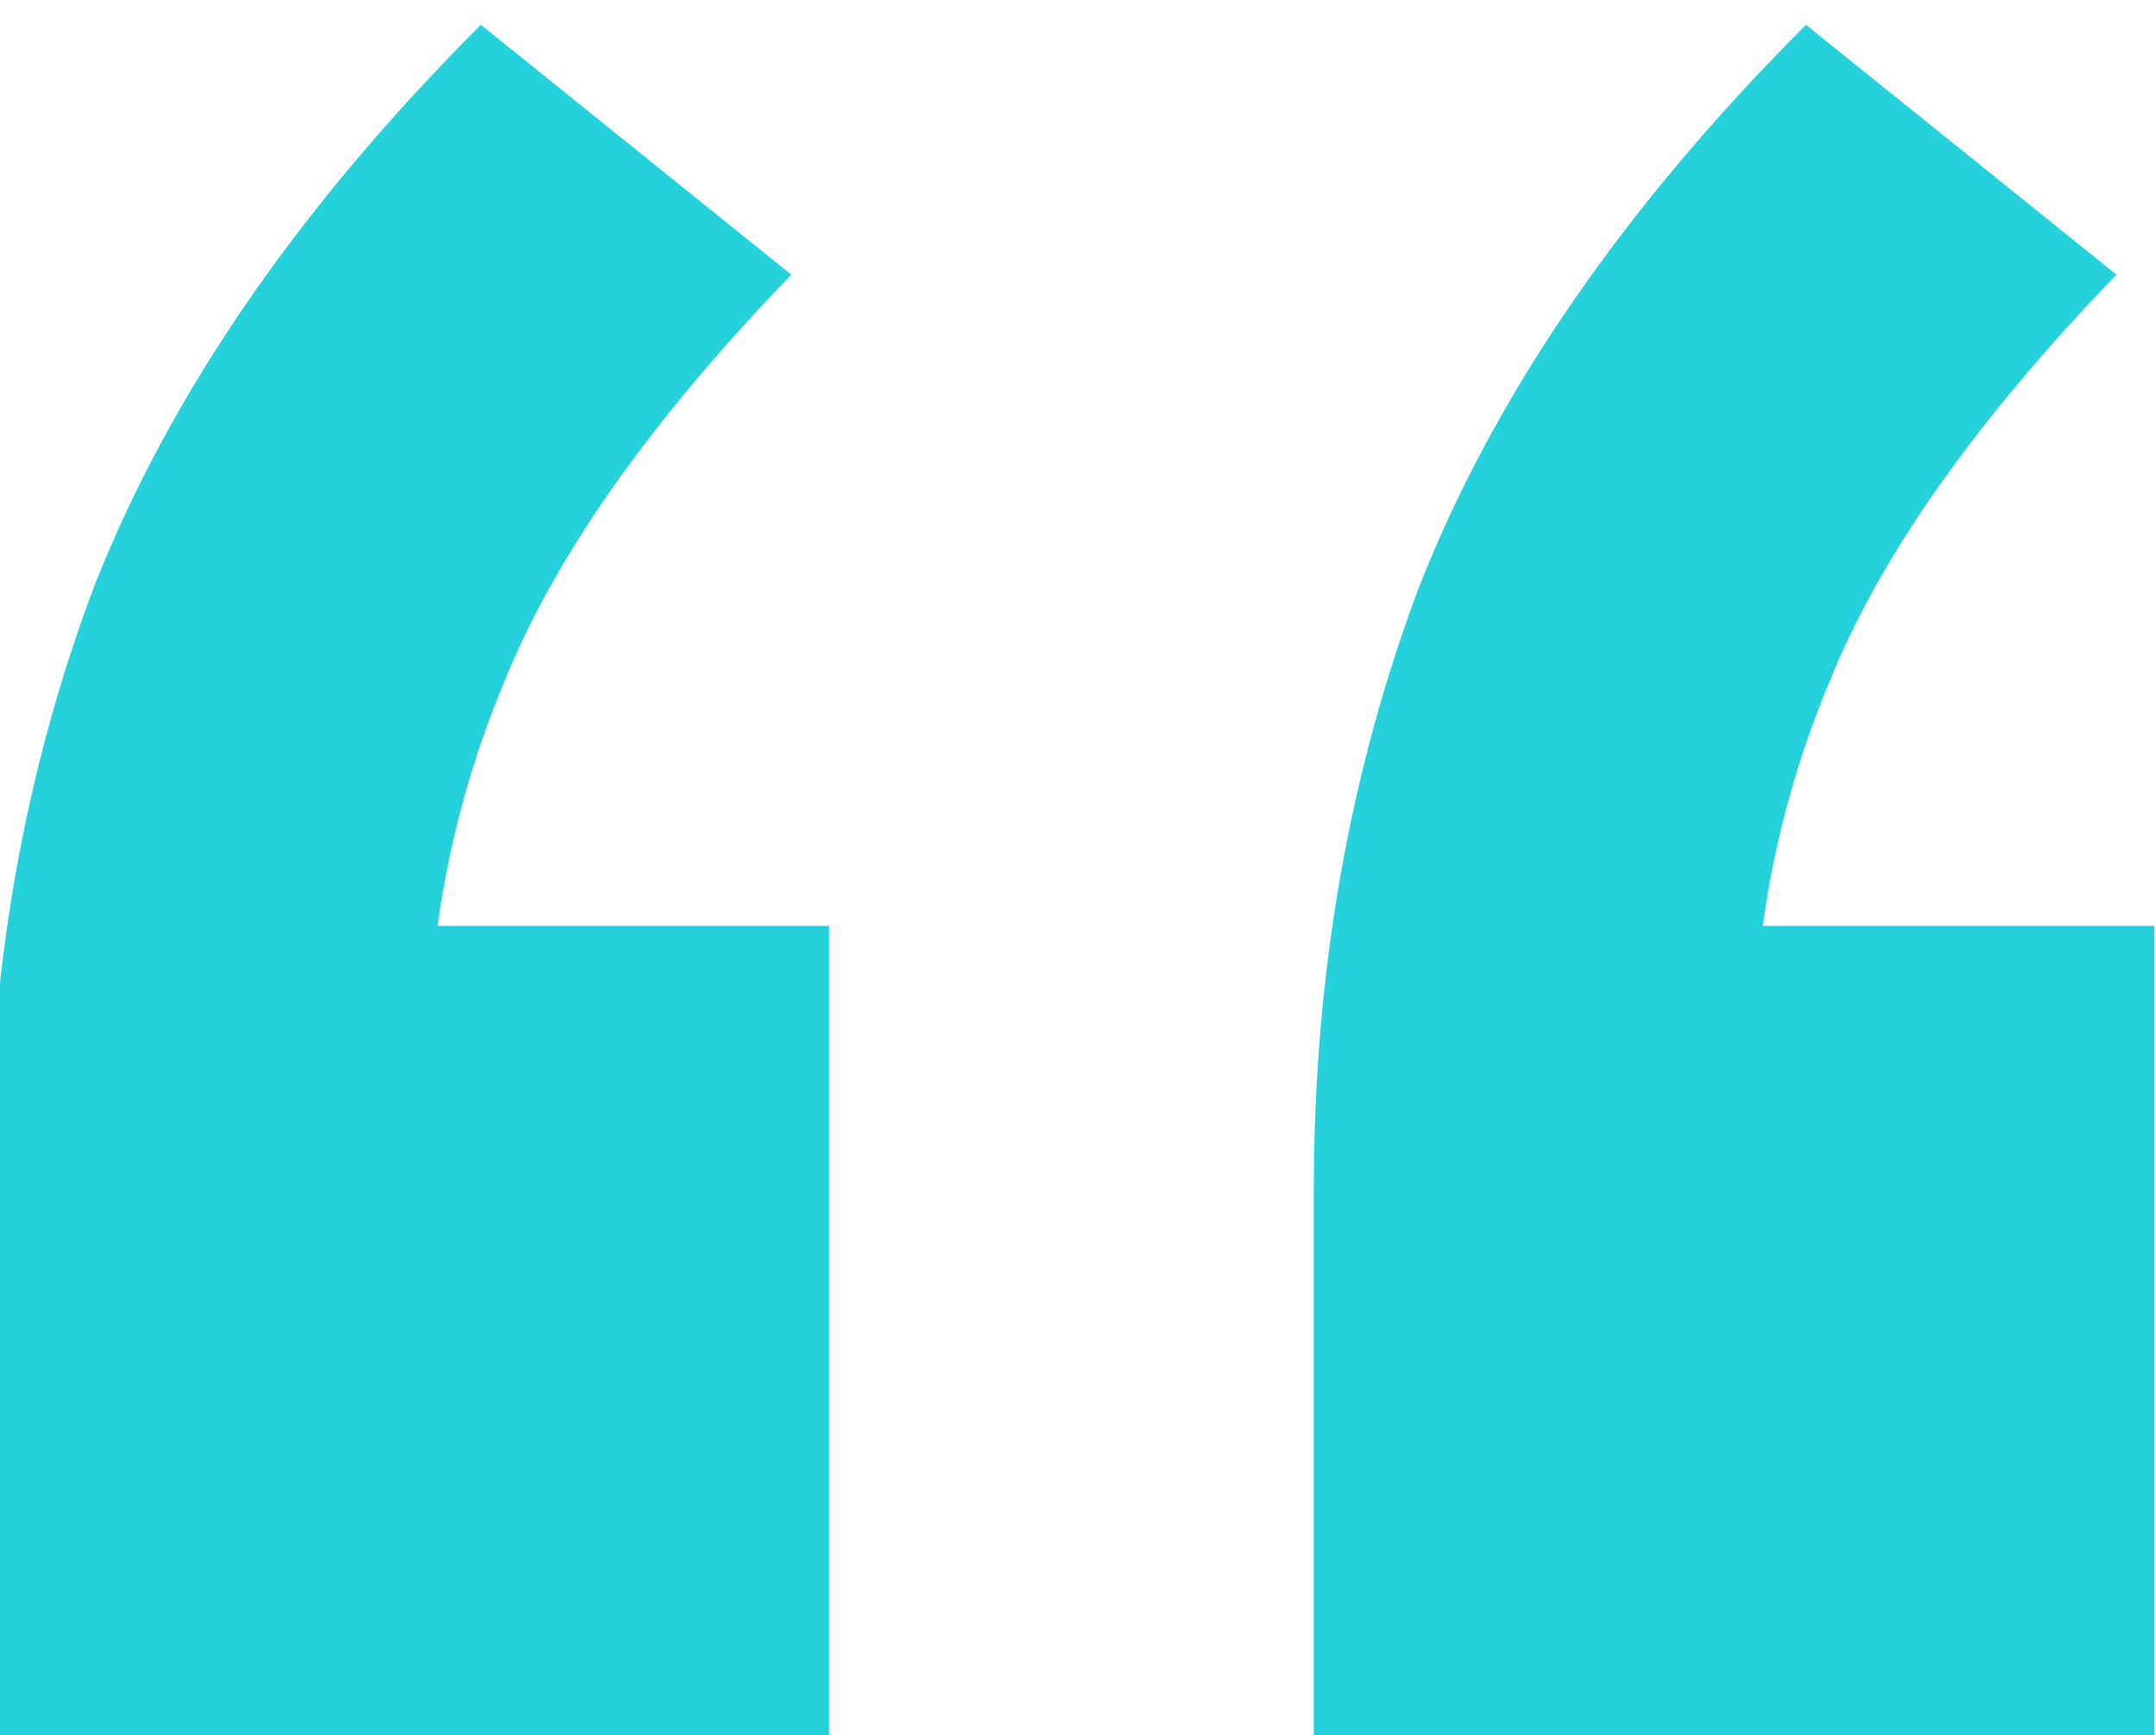 <svg width="41" height="33" viewBox="0 0 41 33" fill="none" xmlns="http://www.w3.org/2000/svg">
<g clip-path="url(#clip0_251_14602)">
<path d="M-0.216 33.592V22.648C-0.216 18.52 0.456 14.68 1.8 11.128C3.24 7.48 5.688 3.928 9.144 0.472L15.048 5.224C12.36 8.008 10.536 10.6 9.576 13C8.616 15.304 8.136 17.752 8.136 20.344L4.536 17.608H15.768V33.592H-0.216ZM24.984 33.592V22.648C24.984 18.52 25.656 14.68 27 11.128C28.44 7.48 30.888 3.928 34.344 0.472L40.248 5.224C37.56 8.008 35.736 10.6 34.776 13C33.816 15.304 33.336 17.752 33.336 20.344L29.736 17.608H40.968V33.592H24.984Z" fill="#25d1da"/>
</g>
<defs>
<clipPath id="clip0_251_14602">
<rect width="41" height="33" fill="white"/>
</clipPath>
</defs>
</svg>
